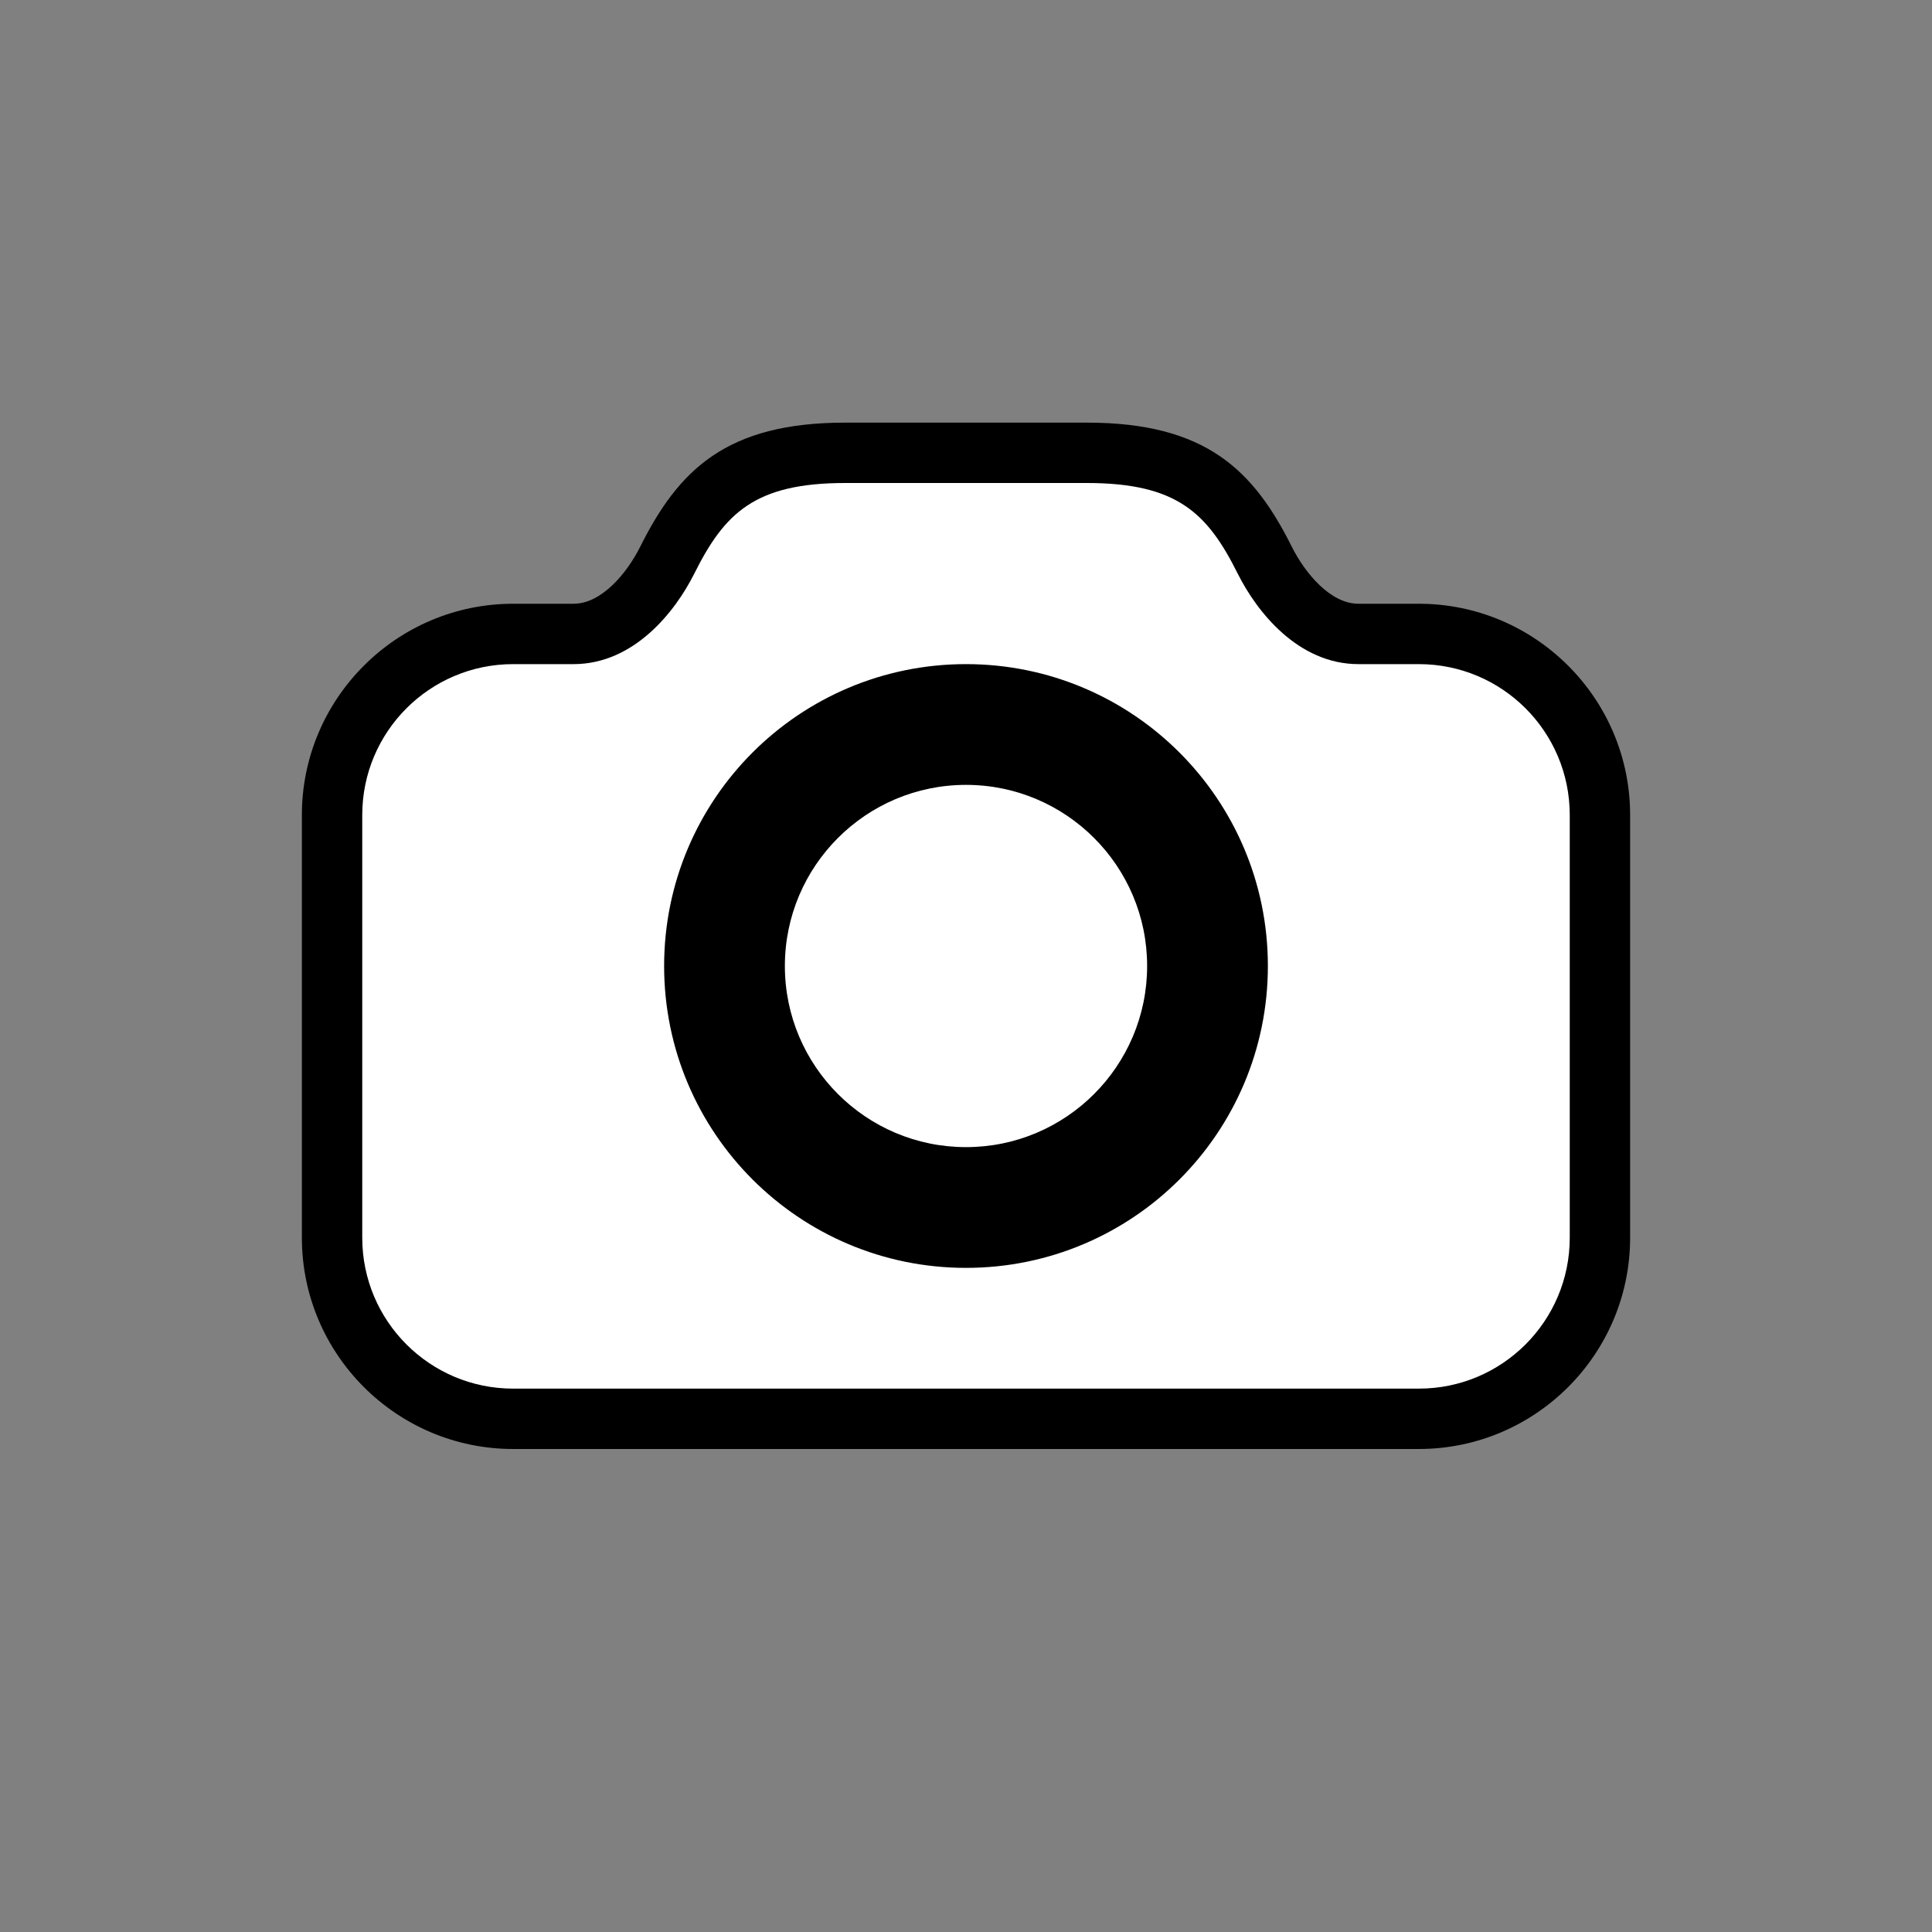 <svg height="32" viewBox="0 0 32 32" width="32" xmlns="http://www.w3.org/2000/svg"><rect x="0" y="0" width="32" height="32" fill="#808080" stroke="none"/><g fill="none" fill-rule="evenodd" transform="translate(5 7)"><path d="m3.5 17c-1.93 0-3.5-1.57-3.5-3.5v-7c0-1.93 1.57-3.5 3.5-3.5h1c.466 0 .887-.51 1.105-.947.634-1.267 1.423-2.053 3.395-2.053h4c1.972 0 2.761.786 3.395 2.053.218.437.639.947 1.105.947h1c1.93 0 3.5 1.57 3.5 3.5v7c0 1.93-1.57 3.5-3.5 3.5z" fill="#000"/><g fill="#fff"><path d="m11 14c-2.762 0-5-2.238-5-5s2.238-5 5-5 5 2.238 5 5-2.238 5-5 5m7.5-10h-1c-1 0-1.684-.868-2-1.5-.5-1-1-1.5-2.5-1.5h-2-2c-1.5 0-2 .5-2.5 1.5-.316.632-1 1.5-2 1.5h-1c-1.381 0-2.5 1.119-2.5 2.5v7c0 1.381 1.119 2.5 2.5 2.5h15c1.381 0 2.5-1.119 2.5-2.5v-7c0-1.381-1.119-2.5-2.5-2.5"/><path d="m14 9c0 1.656-1.344 3-3 3s-3-1.344-3-3 1.344-3 3-3 3 1.344 3 3"/></g></g></svg>